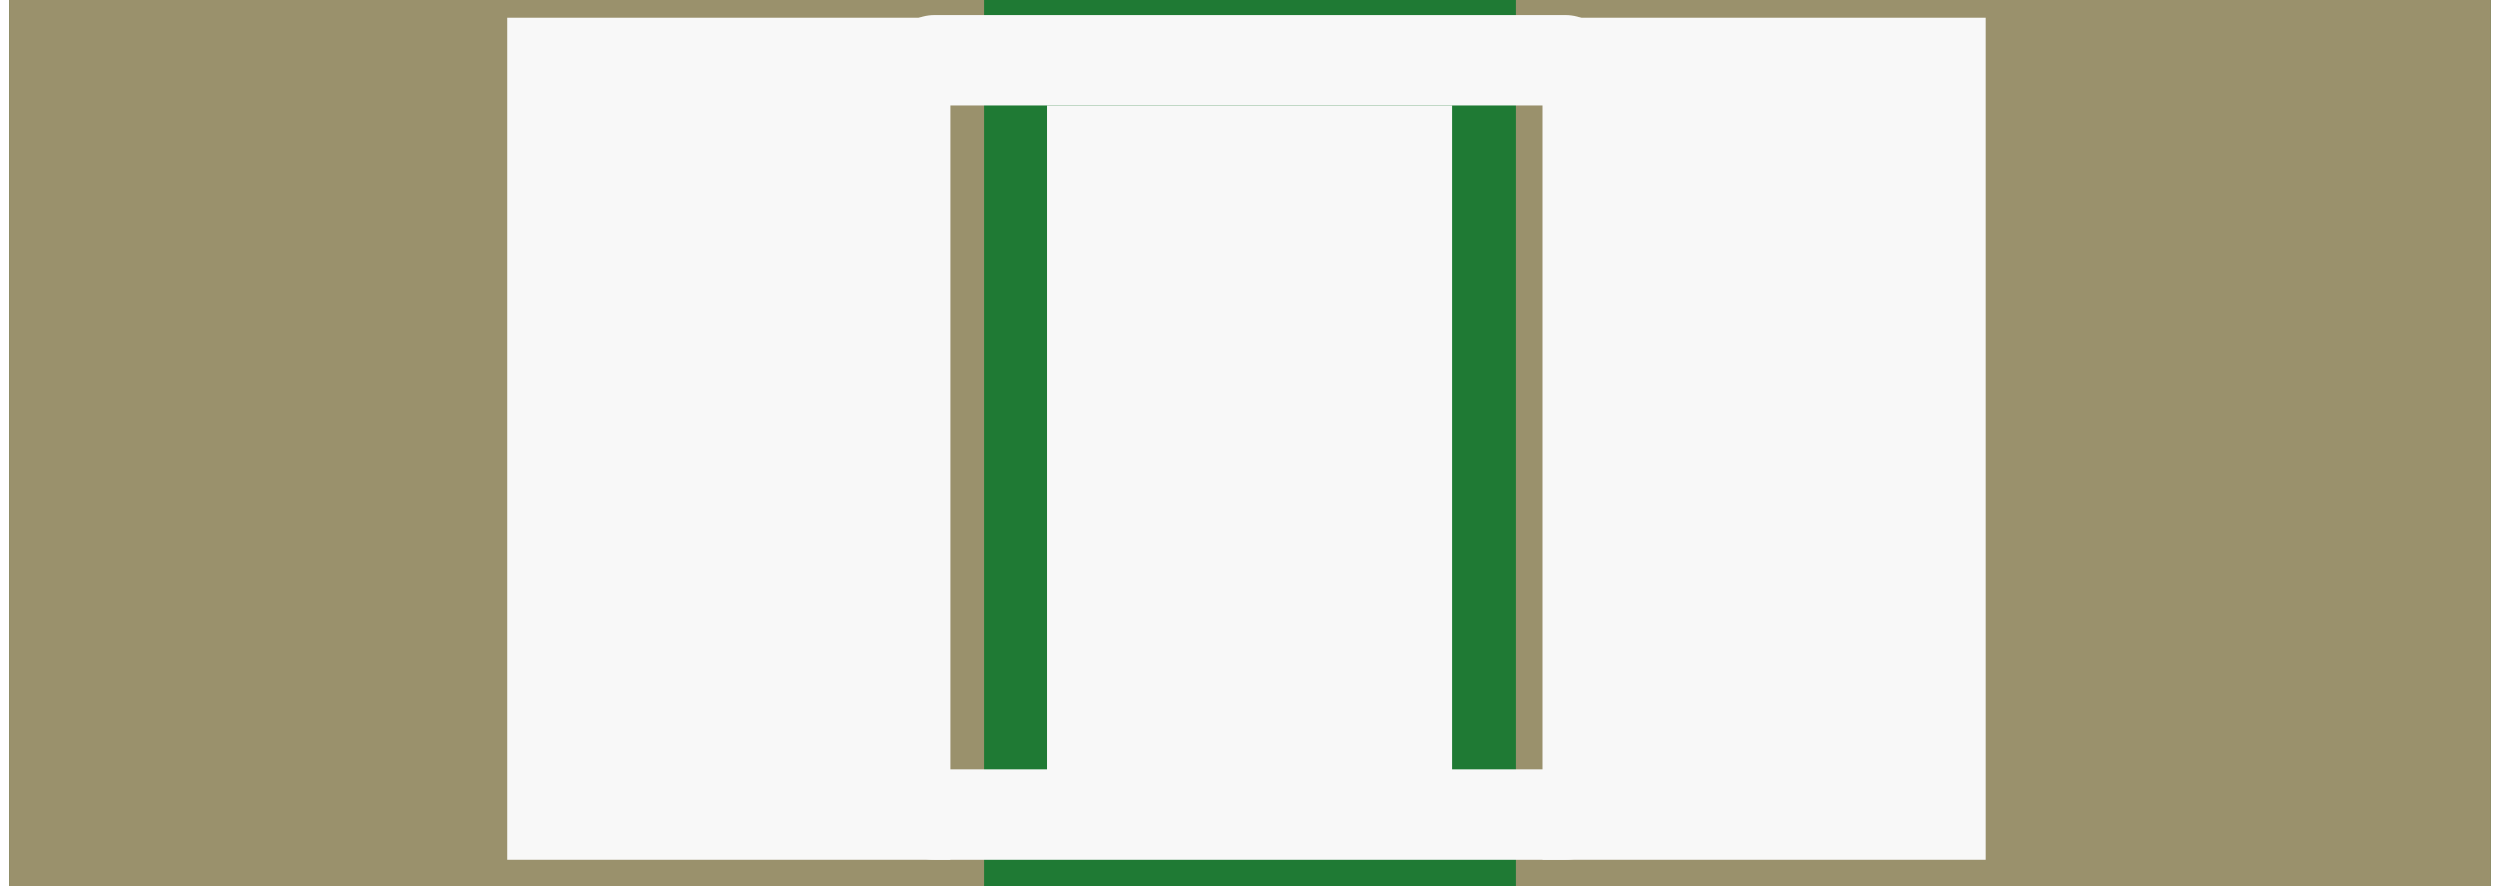 <?xml version='1.0' encoding='UTF-8' standalone='no'?>
<!-- Created with Fritzing (http://www.fritzing.org/) -->
<svg xmlns:svg='http://www.w3.org/2000/svg' xmlns='http://www.w3.org/2000/svg' version='1.2' baseProfile='tiny' x='0in' y='0in' width='0.11in' height='0.039in' viewBox='0 0 2.8 1' >
<rect x="0" y="0" width="2.8" height="1" fill="#333333" stroke="none"/>
<g id='breadboard'>
<path fill='#1F7A34' stroke='none' stroke-width='0' d='M0,0l2.8,0 0,1 -2.8,0 0,-1z
'/>
<rect id='connector0pad' connectorname='1' x='0' y='0' width='1.1' height='1' stroke='none' stroke-width='0' fill='#9A916C' stroke-linecap='round'/>
<rect id='connector1pad' connectorname='2' x='1.7' y='0' width='1.1' height='1' stroke='none' stroke-width='0' fill='#9A916C' stroke-linecap='round'/>
<line x1='1.044' y1='0.068' x2='1.756' y2='0.068' stroke='#f8f8f8' stroke-width='0.102' stroke-linecap='round'/>
<line x1='1.044' y1='0.919' x2='1.756' y2='0.919' stroke='#f8f8f8' stroke-width='0.102' stroke-linecap='round'/>
<rect x='0.562' y='0.02' width='0.5' height='0.95' stroke='none' stroke-width='0' fill='#f8f8f8' stroke-linecap='round'/>
<rect x='1.73' y='0.02' width='0.5' height='0.95' stroke='none' stroke-width='0' fill='#f8f8f8' stroke-linecap='round'/>
<rect x='1.171' y='0.119' width='0.457' height='0.762' stroke='none' stroke-width='0' fill='#f8f8f8' stroke-linecap='round'/>
</g>
</svg>
